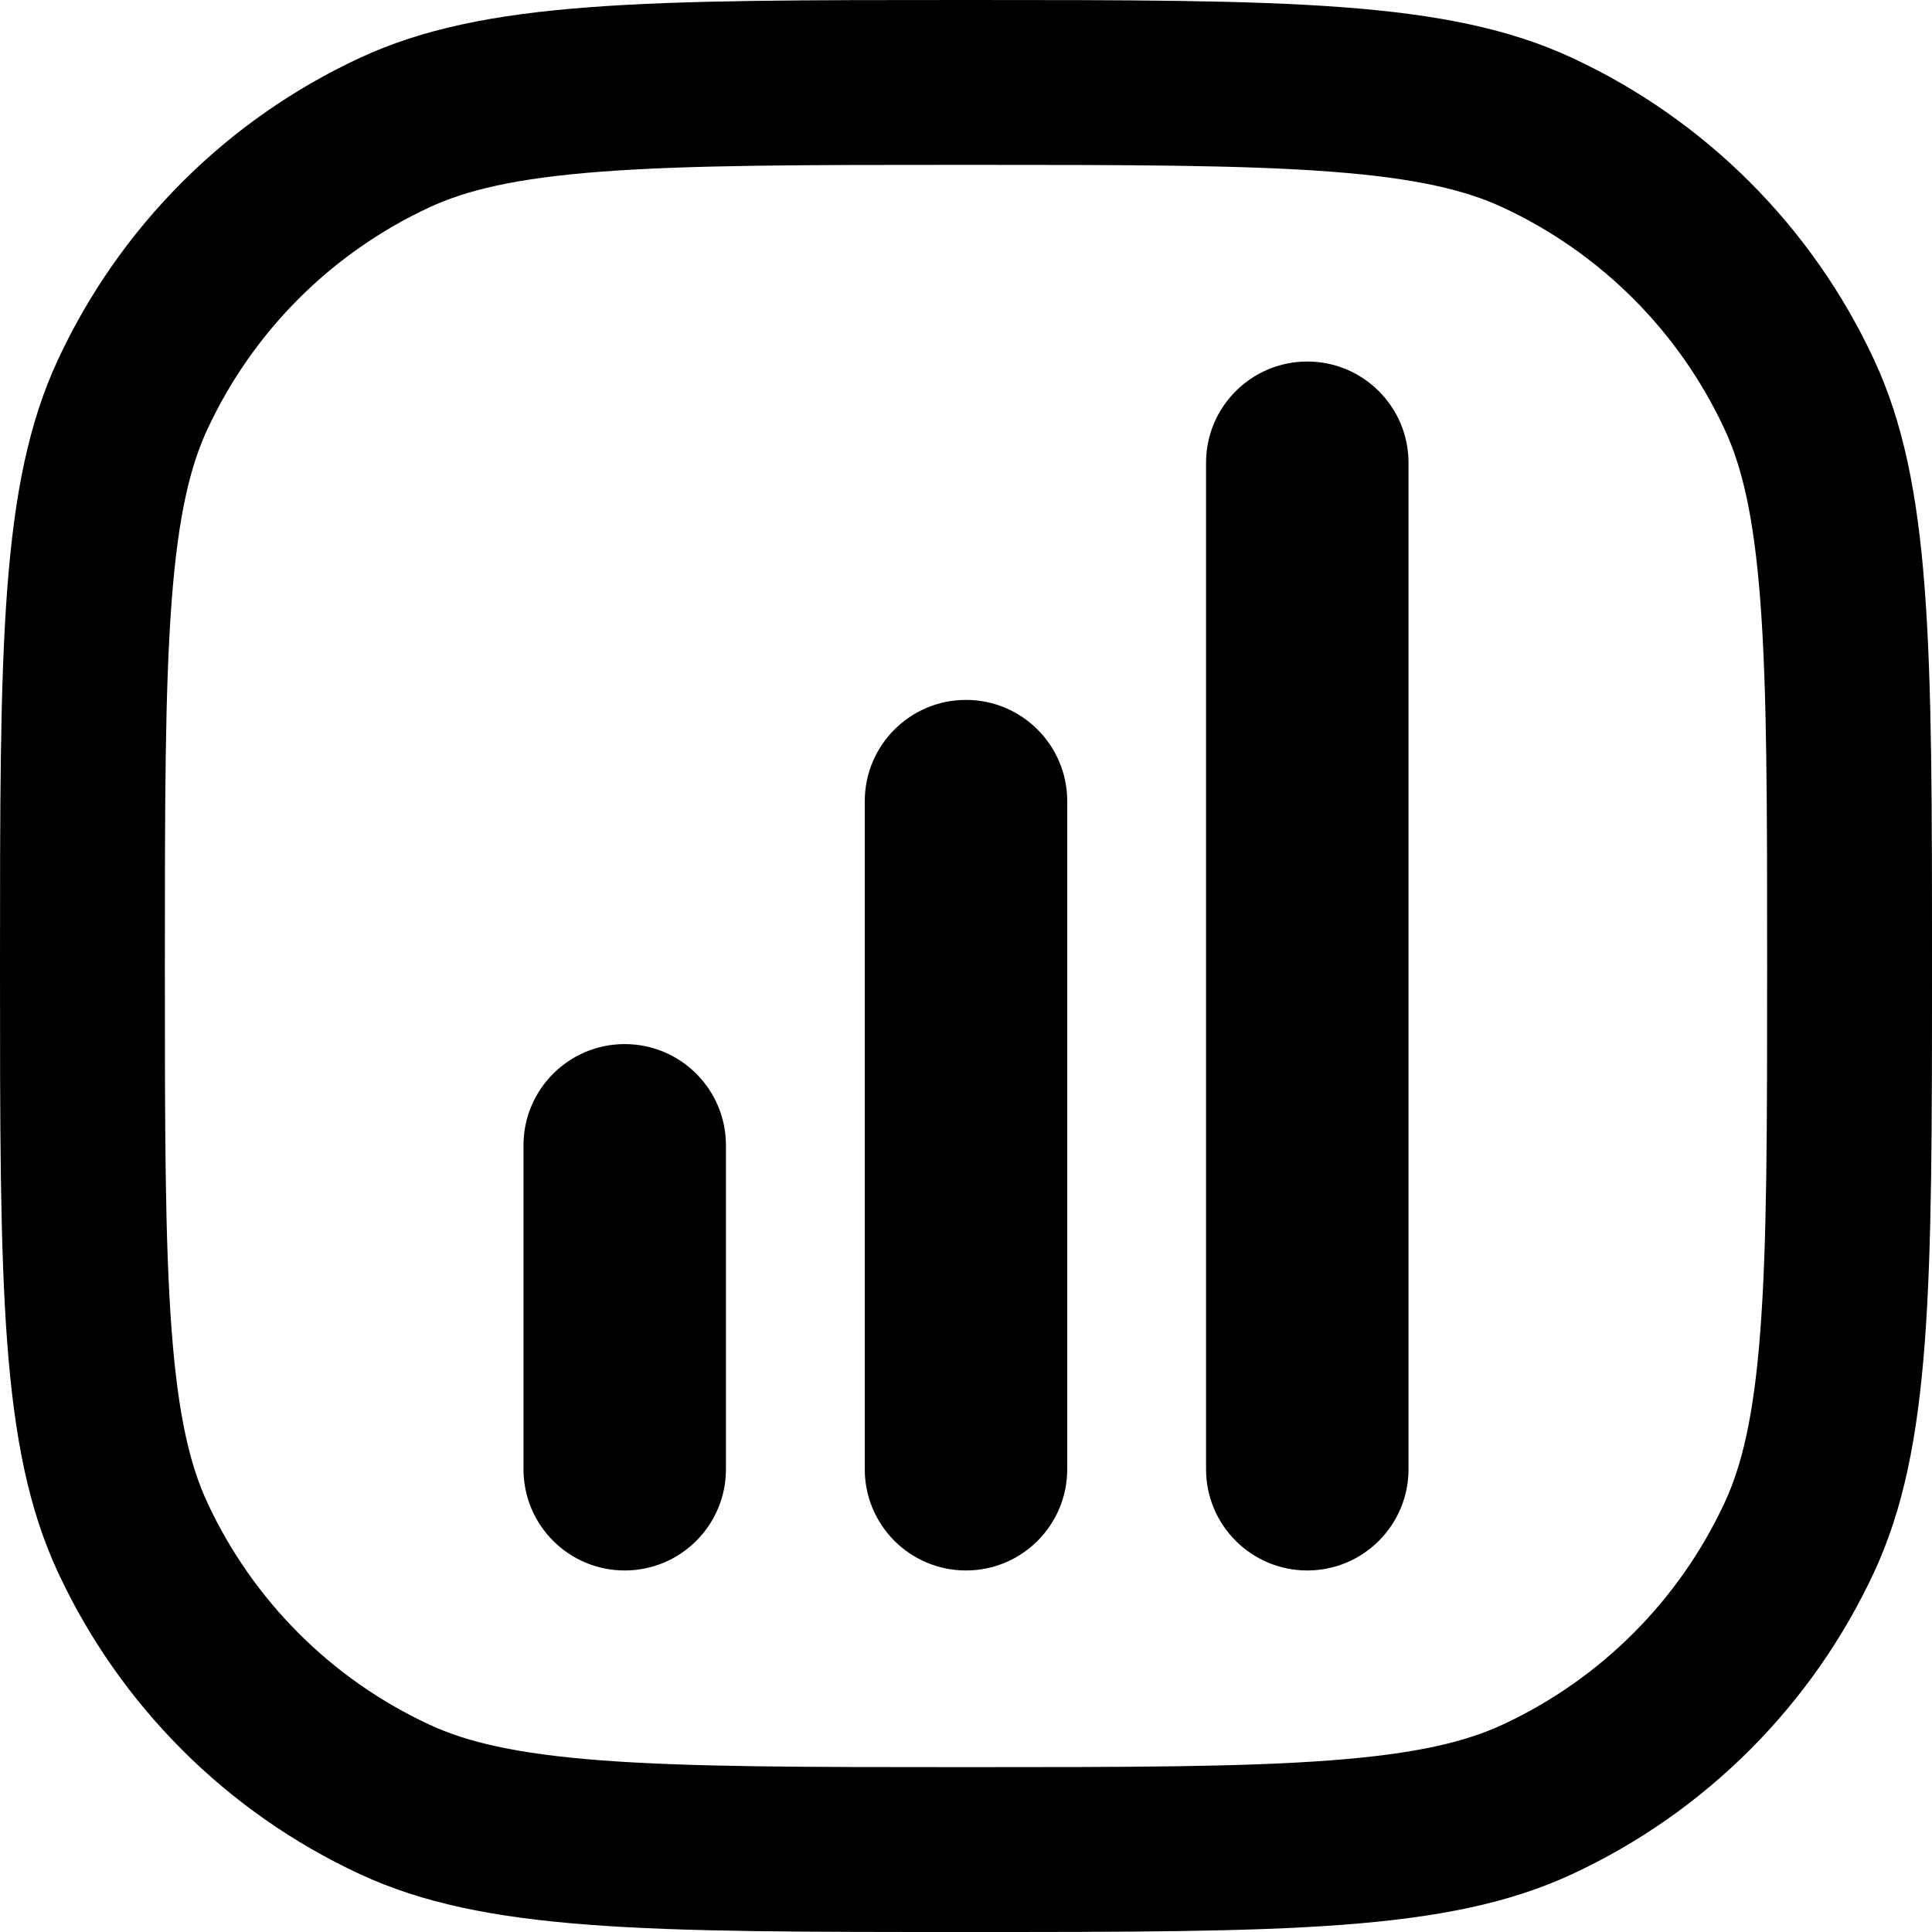 <svg width="668" height="668" viewBox="0 0 668 668" xmlns="http://www.w3.org/2000/svg">
<path fill-rule="evenodd" clip-rule="evenodd" d="M334 611C277.641 611 238.532 610.962 208.044 608.662C178.147 606.406 161.187 602.215 148.459 596.305C114.608 580.587 87.413 553.392 71.695 519.541C65.785 506.813 61.594 489.853 59.338 459.956C57.038 429.468 57 390.359 57 334C57 277.641 57.038 238.532 59.338 208.044C61.594 178.147 65.785 161.187 71.695 148.459C87.413 114.608 114.608 87.413 148.459 71.695C161.187 65.785 178.147 61.594 208.044 59.338C238.532 57.038 277.641 57 334 57C390.359 57 429.468 57.038 459.956 59.338C489.853 61.594 506.813 65.785 519.541 71.695C553.392 87.413 580.587 114.608 596.305 148.459C602.215 161.187 606.406 178.147 608.662 208.044C610.962 238.532 611 277.641 611 334C611 390.359 610.962 429.468 608.662 459.956C606.406 489.853 602.215 506.813 596.305 519.541C580.587 553.392 553.392 580.587 519.541 596.305C506.813 602.215 489.853 606.406 459.956 608.662C429.468 610.962 390.359 611 334 611ZM0 334C0 223.012 0 167.519 19.997 124.454C41.385 78.39 78.39 41.385 124.454 19.997C167.519 0 223.012 0 334 0C444.988 0 500.481 0 543.546 19.997C589.61 41.385 626.615 78.39 648.003 124.454C668 167.519 668 223.012 668 334C668 444.988 668 500.481 648.003 543.546C626.615 589.61 589.61 626.615 543.546 648.003C500.481 668 444.988 668 334 668C223.012 668 167.519 668 124.454 648.003C78.39 626.615 41.385 589.61 19.997 543.546C0 500.481 0 444.988 0 334ZM452 125C432.67 125 417 140.67 417 160V508C417 527.33 432.67 543 452 543C471.33 543 487 527.33 487 508V160C487 140.67 471.33 125 452 125ZM299 277C299 257.67 314.67 242 334 242C353.33 242 369 257.67 369 277V508C369 527.33 353.33 543 334 543C314.67 543 299 527.33 299 508V277ZM216 361C196.67 361 181 376.67 181 396V508C181 527.33 196.67 543 216 543C235.33 543 251 527.33 251 508V396C251 376.67 235.33 361 216 361Z"/>
</svg>
